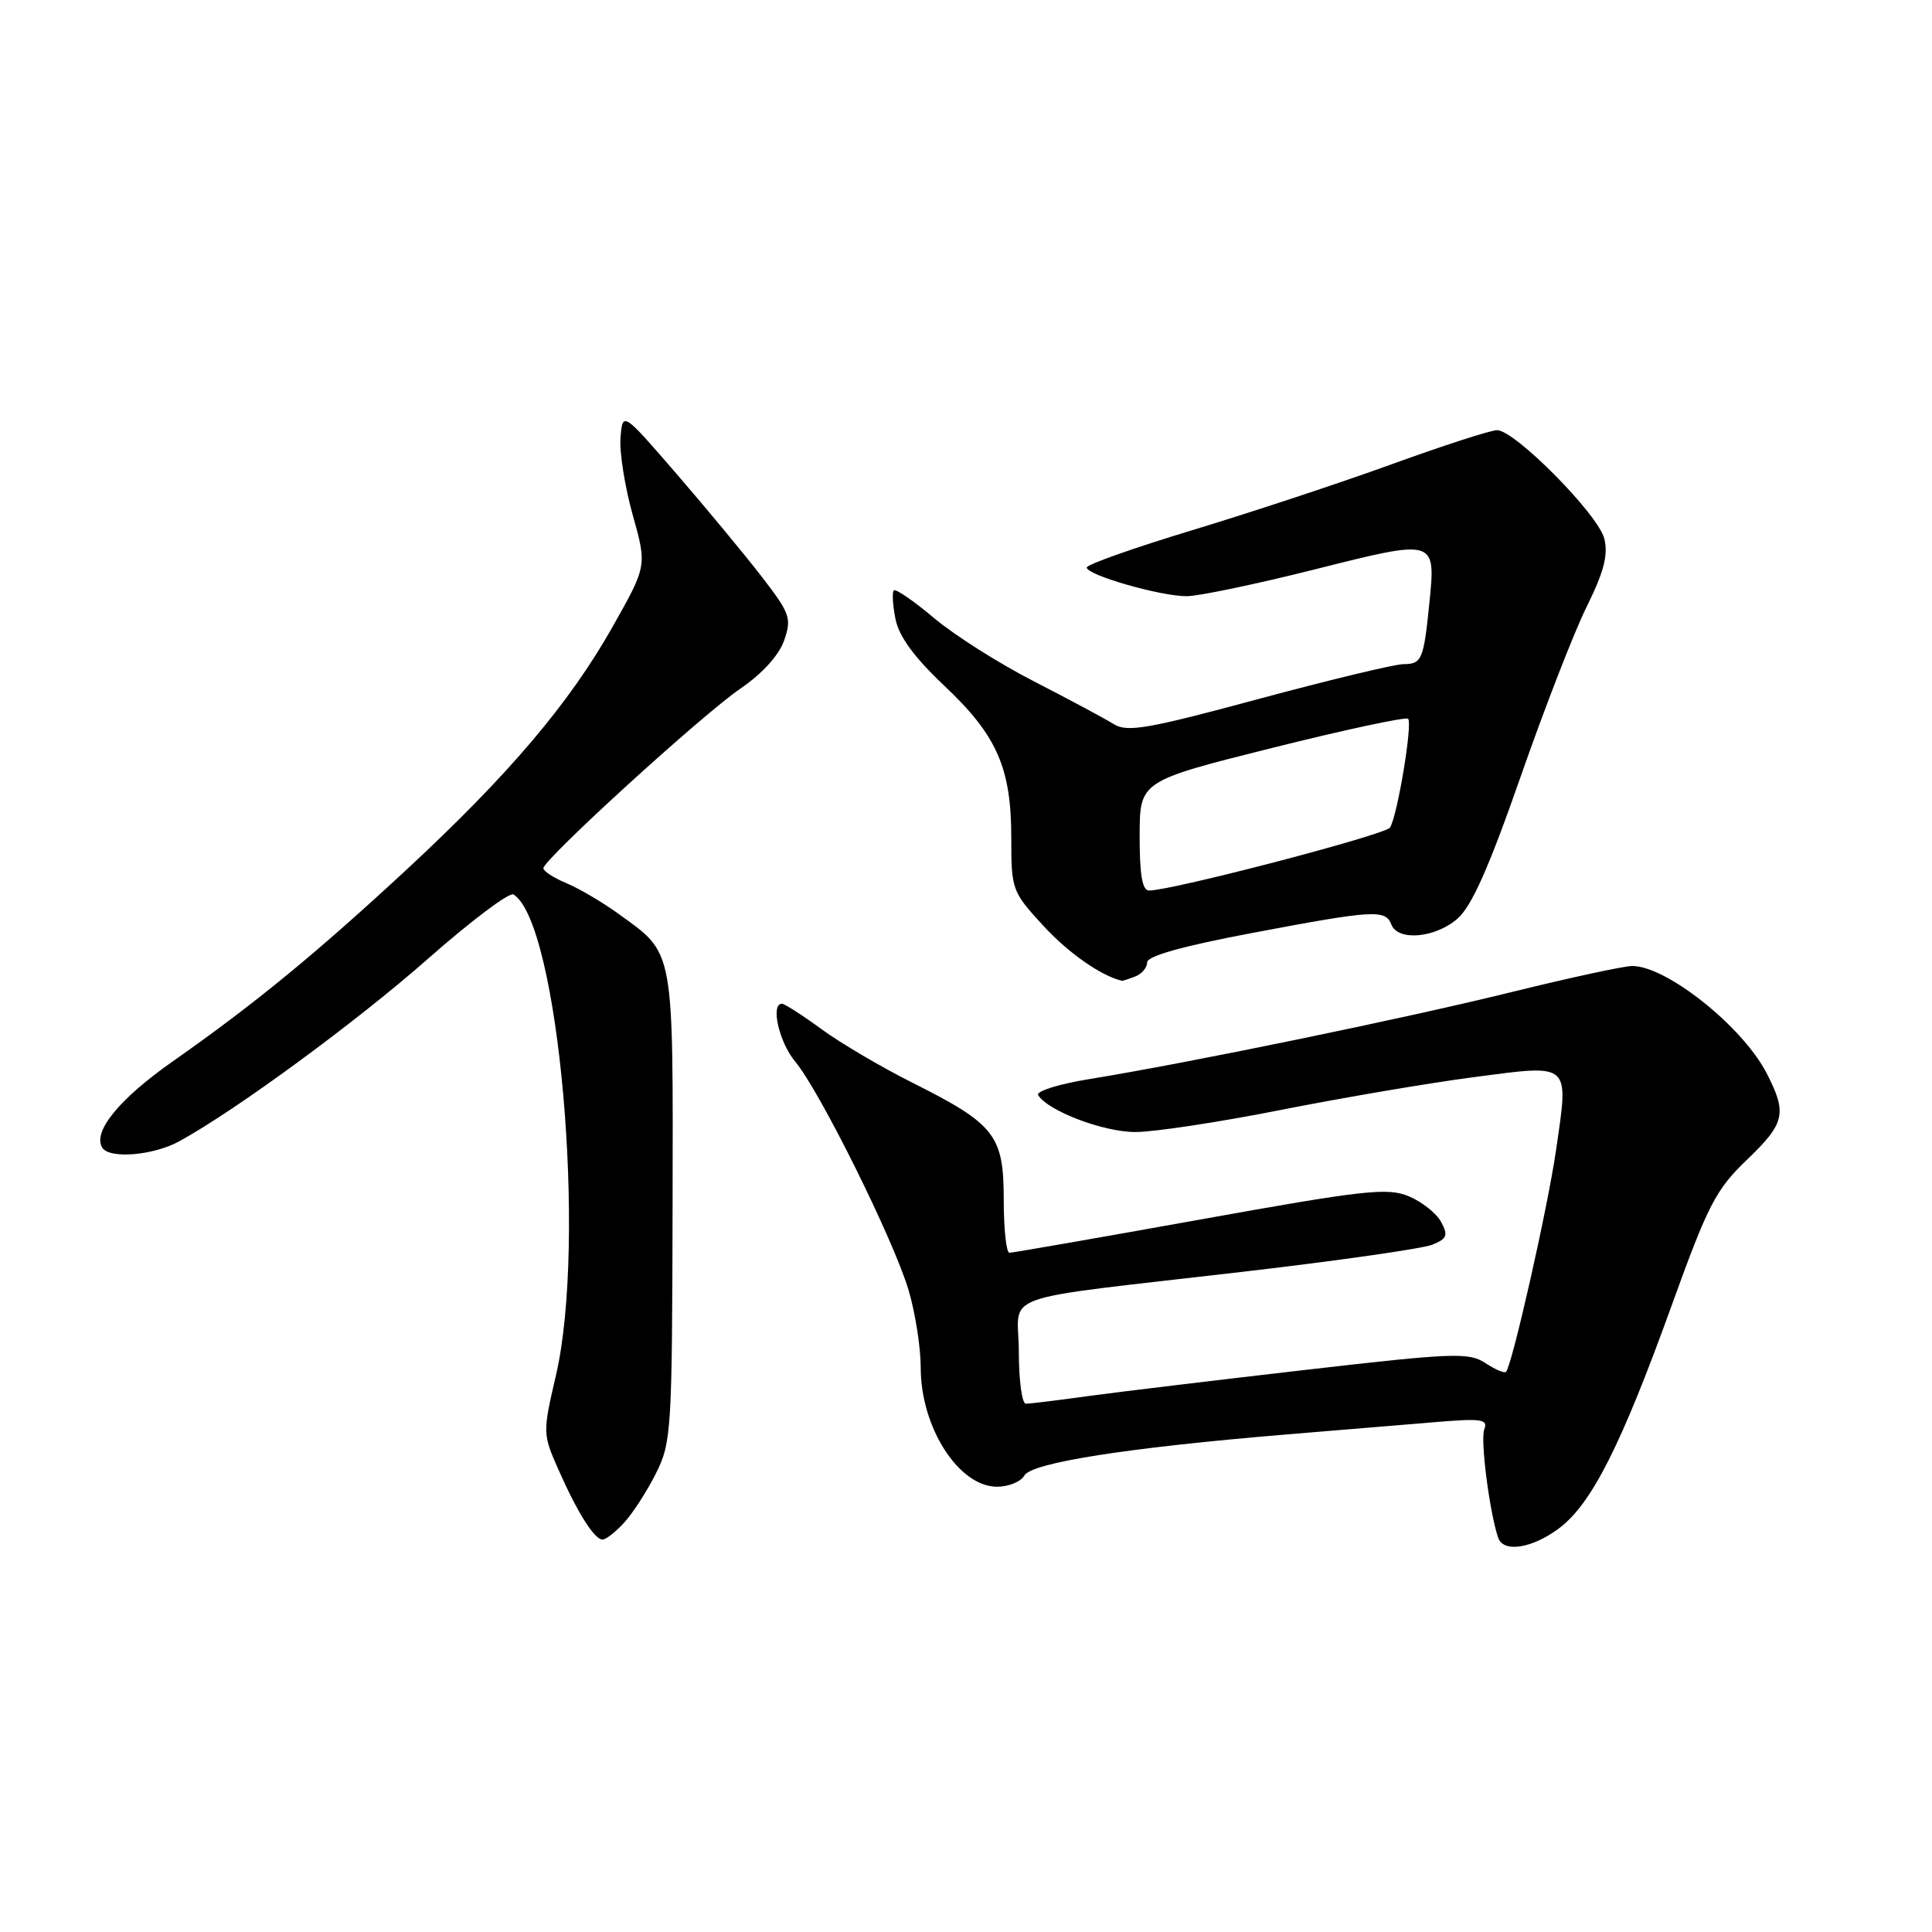 <?xml version="1.0" encoding="UTF-8" standalone="no"?>
<!DOCTYPE svg PUBLIC "-//W3C//DTD SVG 1.1//EN" "http://www.w3.org/Graphics/SVG/1.1/DTD/svg11.dtd" >
<svg xmlns="http://www.w3.org/2000/svg" xmlns:xlink="http://www.w3.org/1999/xlink" version="1.1" viewBox="0 0 256 256">
 <g >
 <path fill="currentColor"
d=" M 206.67 202.44 C 210.95 199.17 214.87 191.37 221.56 172.83 C 226.32 159.64 227.37 157.62 231.44 153.71 C 236.54 148.83 236.83 147.54 234.09 142.21 C 230.90 136.02 220.84 128.00 216.27 128.00 C 215.18 128.00 208.03 129.55 200.39 131.43 C 186.37 134.90 157.62 140.83 144.25 143.00 C 140.26 143.65 137.25 144.60 137.56 145.11 C 138.87 147.21 146.20 150.00 150.44 150.00 C 152.93 150.00 161.61 148.68 169.73 147.07 C 177.86 145.46 189.38 143.50 195.34 142.72 C 208.26 141.03 207.88 140.69 206.18 152.43 C 205.06 160.13 200.35 180.98 199.55 181.78 C 199.34 181.99 198.10 181.46 196.80 180.60 C 194.62 179.18 192.56 179.26 172.96 181.52 C 161.16 182.88 148.20 184.44 144.18 184.99 C 140.15 185.55 136.44 186.00 135.93 186.00 C 135.42 186.00 135.00 182.91 135.00 179.13 C 135.00 171.06 131.14 172.43 165.00 168.48 C 177.38 167.04 188.53 165.44 189.79 164.93 C 191.74 164.14 191.91 163.70 190.96 161.92 C 190.34 160.77 188.41 159.24 186.67 158.51 C 183.85 157.34 180.80 157.68 159.00 161.60 C 145.53 164.02 134.16 166.00 133.75 166.00 C 133.34 166.00 133.00 162.83 133.00 158.95 C 133.00 150.42 131.85 148.96 120.87 143.45 C 116.82 141.42 111.41 138.24 108.87 136.38 C 106.32 134.52 103.95 133.00 103.62 133.00 C 102.06 133.00 103.24 138.13 105.37 140.67 C 108.61 144.53 118.42 164.31 120.39 170.95 C 121.28 173.93 122.00 178.55 122.00 181.23 C 122.00 189.15 127.04 197.00 132.12 197.00 C 133.65 197.00 135.28 196.33 135.74 195.51 C 136.68 193.82 149.42 191.82 170.50 190.07 C 177.65 189.48 186.60 188.73 190.39 188.42 C 196.37 187.93 197.19 188.06 196.67 189.42 C 196.14 190.81 197.37 200.36 198.51 203.75 C 199.21 205.80 203.08 205.17 206.67 202.44 Z  M 82.71 201.75 C 83.85 200.51 85.74 197.58 86.91 195.24 C 88.96 191.17 89.06 189.58 89.12 159.95 C 89.19 125.32 89.41 126.48 82.00 121.12 C 79.85 119.56 76.71 117.71 75.04 117.02 C 73.37 116.32 72.00 115.44 72.00 115.05 C 72.00 113.89 93.10 94.65 98.14 91.22 C 101.01 89.26 103.21 86.83 103.90 84.87 C 104.92 81.92 104.71 81.31 100.93 76.41 C 98.69 73.51 93.63 67.40 89.68 62.83 C 82.50 54.52 82.50 54.52 82.22 58.01 C 82.07 59.93 82.80 64.53 83.84 68.24 C 85.73 74.98 85.73 74.98 81.15 83.09 C 75.43 93.22 67.37 102.71 53.86 115.24 C 41.84 126.38 33.72 133.04 22.93 140.61 C 15.82 145.59 12.24 149.96 13.55 152.07 C 14.48 153.59 20.27 153.12 23.71 151.25 C 31.19 147.17 47.23 135.40 56.78 126.98 C 62.43 122.00 67.50 118.19 68.04 118.52 C 74.03 122.23 77.77 164.53 73.67 182.22 C 71.90 189.85 71.90 189.99 73.99 194.72 C 76.53 200.47 78.76 204.00 79.85 204.00 C 80.29 204.00 81.58 202.99 82.71 201.75 Z  M 150.42 129.39 C 151.29 129.06 152.00 128.22 152.00 127.52 C 152.00 126.68 156.73 125.36 165.89 123.63 C 182.01 120.58 183.59 120.48 184.36 122.50 C 185.22 124.73 190.13 124.31 193.10 121.75 C 195.00 120.10 197.25 115.06 201.46 103.00 C 204.63 93.92 208.58 83.74 210.25 80.38 C 212.53 75.76 213.11 73.54 212.58 71.38 C 211.79 68.18 200.74 57.00 198.36 57.00 C 197.54 57.00 191.26 59.03 184.42 61.51 C 177.59 63.99 165.69 67.92 157.99 70.25 C 150.30 72.58 144.00 74.80 144.00 75.20 C 144.00 76.20 153.74 79.00 157.23 79.00 C 158.81 79.00 166.45 77.40 174.21 75.45 C 190.33 71.39 190.26 71.37 189.39 80.00 C 188.64 87.41 188.39 88.00 185.98 88.00 C 184.84 88.00 176.19 90.08 166.76 92.62 C 151.99 96.61 149.34 97.06 147.56 95.94 C 146.43 95.23 141.70 92.70 137.07 90.32 C 132.43 87.95 126.44 84.15 123.76 81.89 C 121.08 79.63 118.68 77.98 118.43 78.23 C 118.19 78.48 118.29 80.19 118.66 82.04 C 119.12 84.34 121.14 87.10 125.12 90.86 C 132.11 97.45 134.00 101.75 134.00 111.04 C 134.00 117.89 134.09 118.15 138.25 122.67 C 141.58 126.29 145.91 129.32 148.67 129.96 C 148.76 129.98 149.55 129.73 150.42 129.39 Z  M 151.01 110.75 C 151.02 103.50 151.02 103.50 168.54 99.11 C 178.17 96.70 186.29 94.96 186.58 95.24 C 187.20 95.87 185.16 108.14 184.18 109.66 C 183.57 110.61 155.28 118.00 152.25 118.00 C 151.36 118.00 151.00 115.89 151.01 110.75 Z "/>
</g>
</svg>